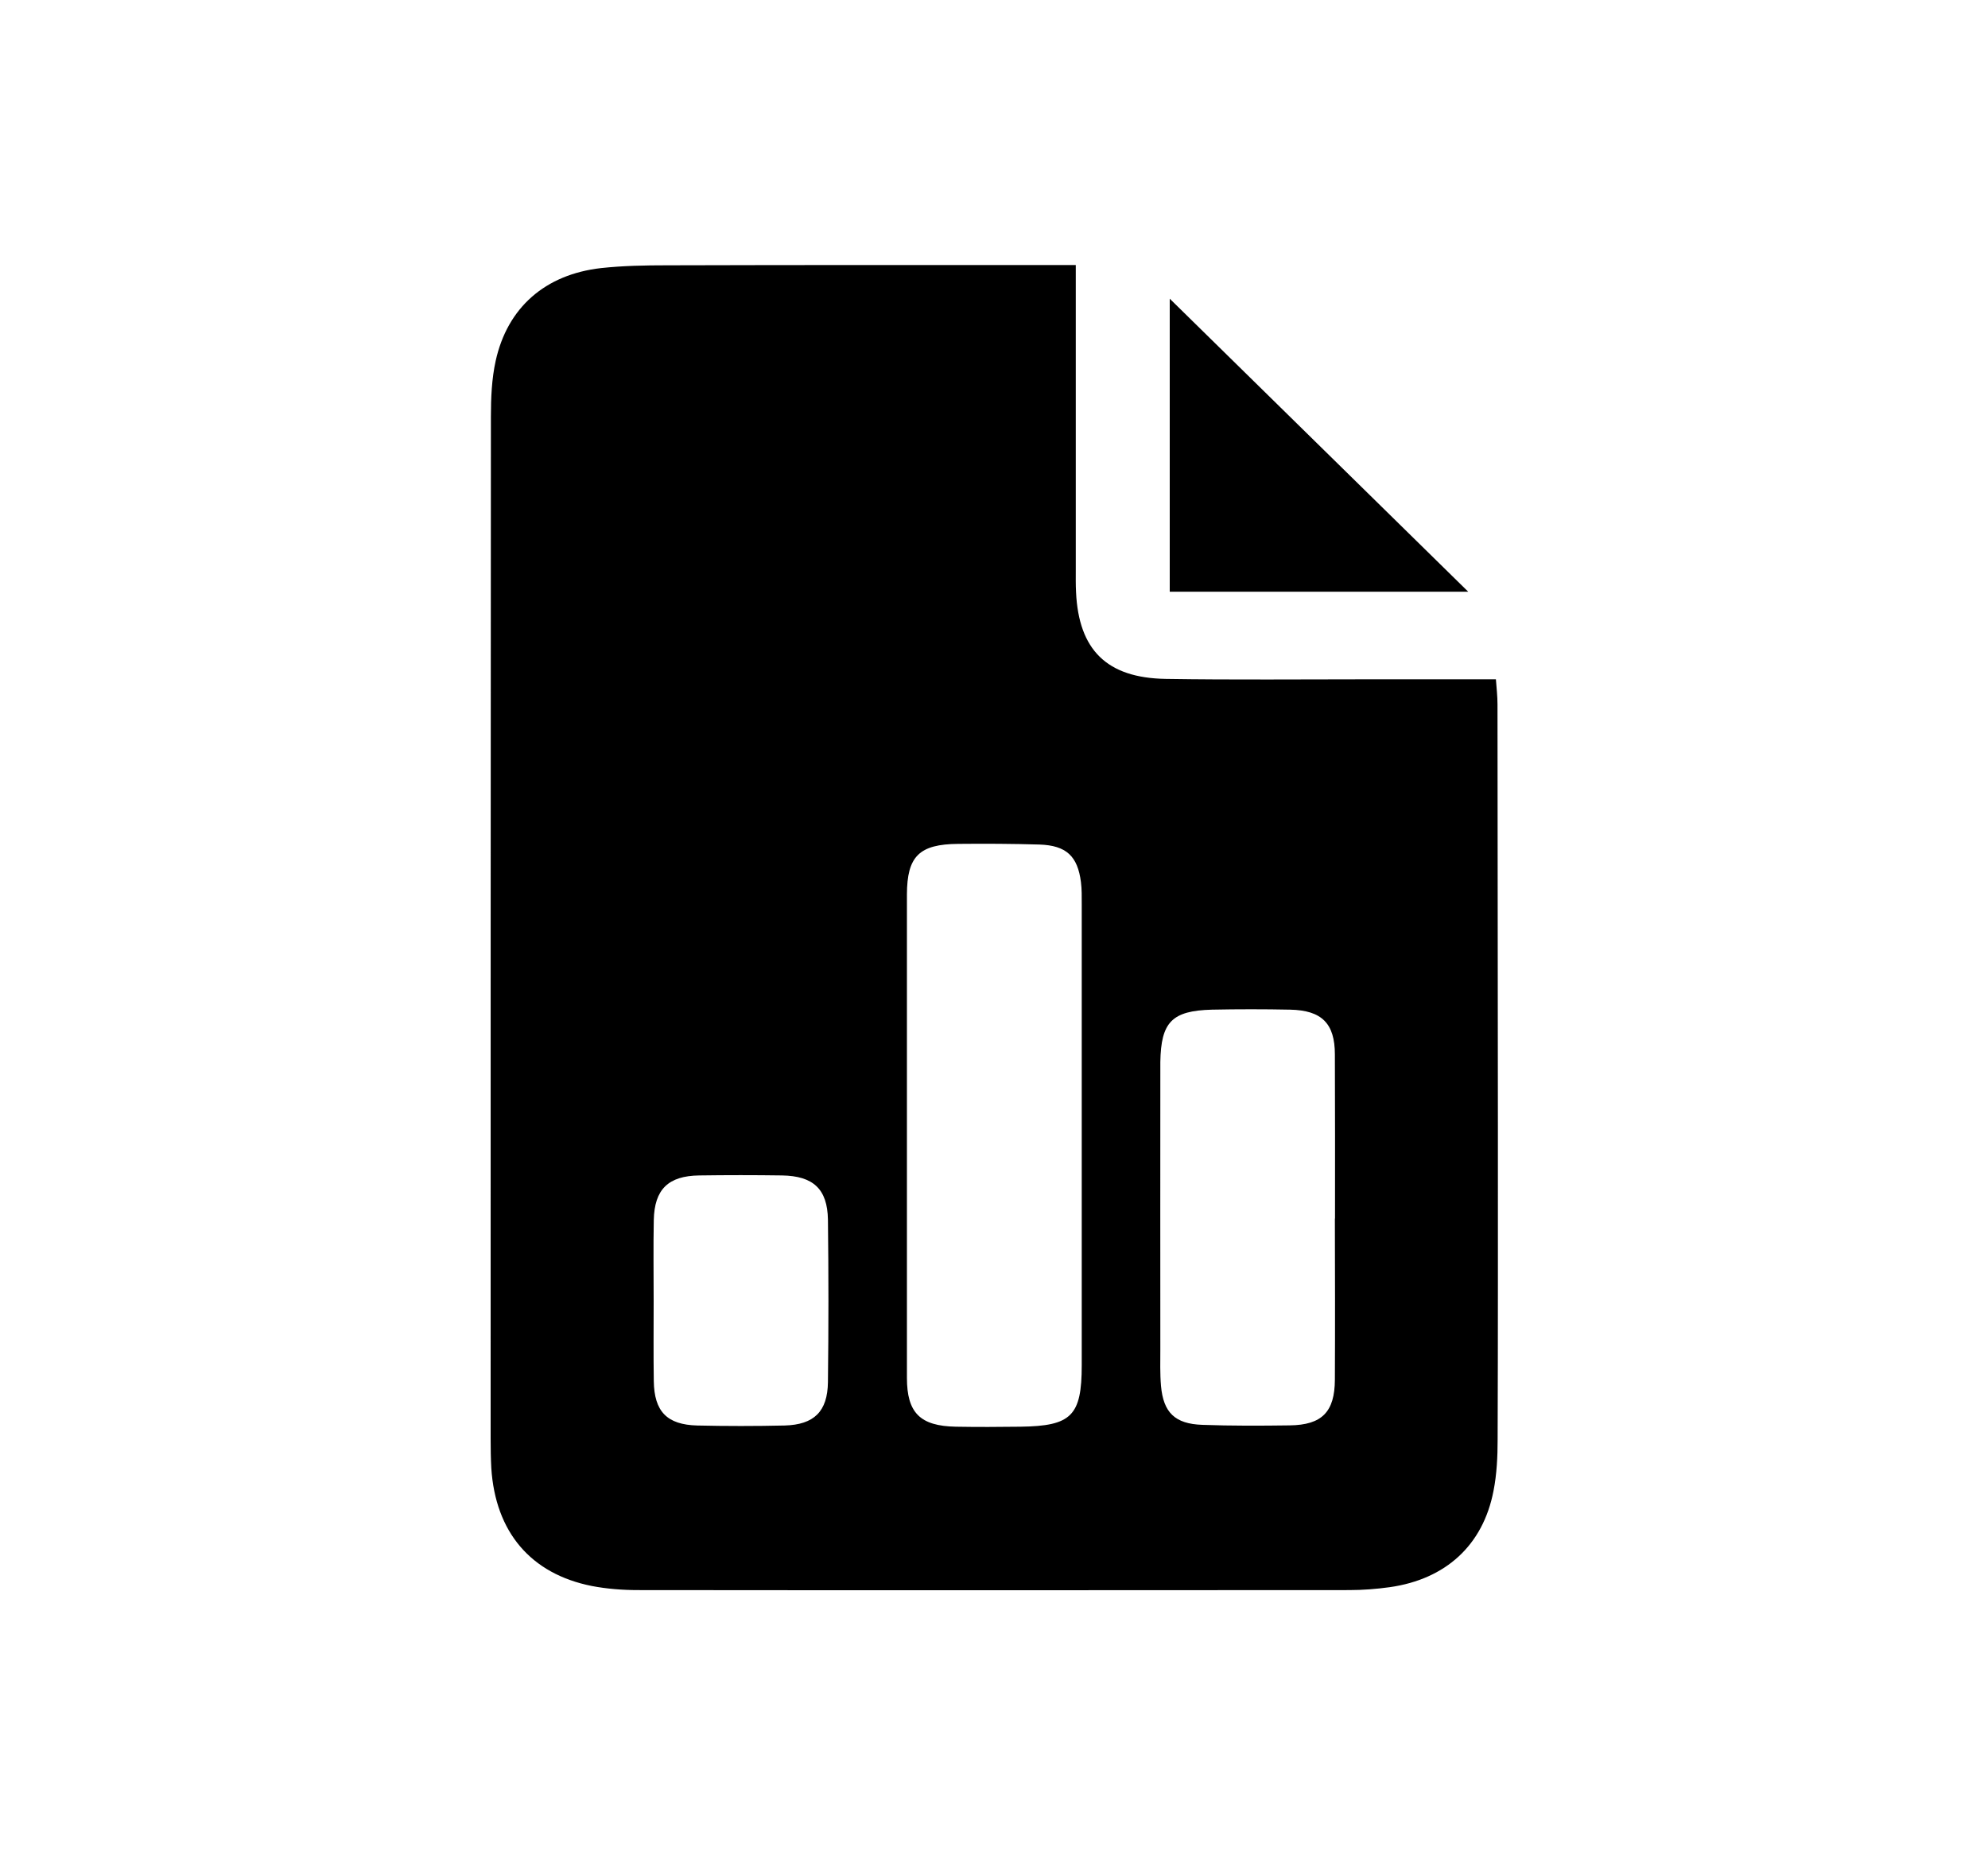<svg width="15" height="14" viewBox="0 0 15 14" fill="none" xmlns="http://www.w3.org/2000/svg">
<path d="M8.117 2C8.117 2.055 8.117 2.095 8.117 2.136C8.117 2.857 8.117 3.579 8.117 4.301C8.117 4.357 8.116 4.413 8.119 4.468C8.139 4.904 8.351 5.116 8.796 5.123C9.307 5.131 9.819 5.126 10.331 5.126C10.645 5.126 10.959 5.126 11.287 5.126C11.292 5.193 11.299 5.254 11.299 5.315C11.3 6.375 11.301 7.436 11.302 8.496C11.302 9.285 11.303 10.073 11.3 10.862C11.3 10.992 11.294 11.123 11.269 11.25C11.19 11.66 10.909 11.917 10.486 11.977C10.385 11.991 10.282 11.999 10.18 11.999C8.392 12 6.604 12.001 4.815 11.999C4.698 11.999 4.58 11.99 4.465 11.968C4.004 11.876 3.738 11.561 3.707 11.078C3.703 11.004 3.702 10.93 3.702 10.855C3.702 8.285 3.702 5.714 3.704 3.144C3.704 3.003 3.71 2.859 3.74 2.723C3.829 2.32 4.114 2.071 4.535 2.023C4.701 2.005 4.868 2.002 5.034 2.002C6.035 1.999 7.035 2 8.035 2C8.057 2 8.079 2 8.117 2ZM6.843 8.568C6.843 9.178 6.843 9.787 6.843 10.397C6.843 10.661 6.942 10.761 7.212 10.766C7.375 10.769 7.537 10.768 7.7 10.766C8.084 10.761 8.162 10.684 8.162 10.302C8.162 9.142 8.162 7.983 8.162 6.823C8.162 6.767 8.163 6.711 8.156 6.656C8.131 6.461 8.046 6.38 7.844 6.373C7.639 6.367 7.435 6.366 7.231 6.368C6.935 6.37 6.844 6.462 6.843 6.75C6.843 7.356 6.843 7.962 6.843 8.568V8.568ZM10.073 9.195C10.073 8.782 10.074 8.369 10.072 7.957C10.072 7.723 9.973 7.624 9.735 7.619C9.538 7.615 9.341 7.615 9.144 7.619C8.842 7.627 8.76 7.713 8.755 8.014C8.755 8.044 8.755 8.074 8.755 8.103C8.755 8.795 8.754 9.487 8.755 10.179C8.755 10.272 8.752 10.365 8.76 10.458C8.778 10.659 8.865 10.745 9.072 10.752C9.291 10.76 9.511 10.759 9.731 10.756C9.975 10.753 10.071 10.654 10.072 10.411C10.074 10.006 10.073 9.601 10.072 9.195H10.073ZM4.932 9.819H4.932C4.932 10.019 4.93 10.22 4.933 10.421C4.936 10.651 5.032 10.751 5.261 10.757C5.48 10.762 5.7 10.762 5.92 10.757C6.143 10.751 6.244 10.651 6.247 10.43C6.252 10.021 6.252 9.612 6.247 9.203C6.243 8.972 6.136 8.874 5.901 8.87C5.692 8.867 5.484 8.867 5.276 8.87C5.042 8.873 4.938 8.975 4.933 9.206C4.929 9.41 4.932 9.615 4.932 9.819V9.819Z" fill="black"/>
<path d="M11.078 4.465H8.826V2.254C9.568 2.983 10.326 3.727 11.078 4.465V4.465Z" fill="black"/>
</svg>
